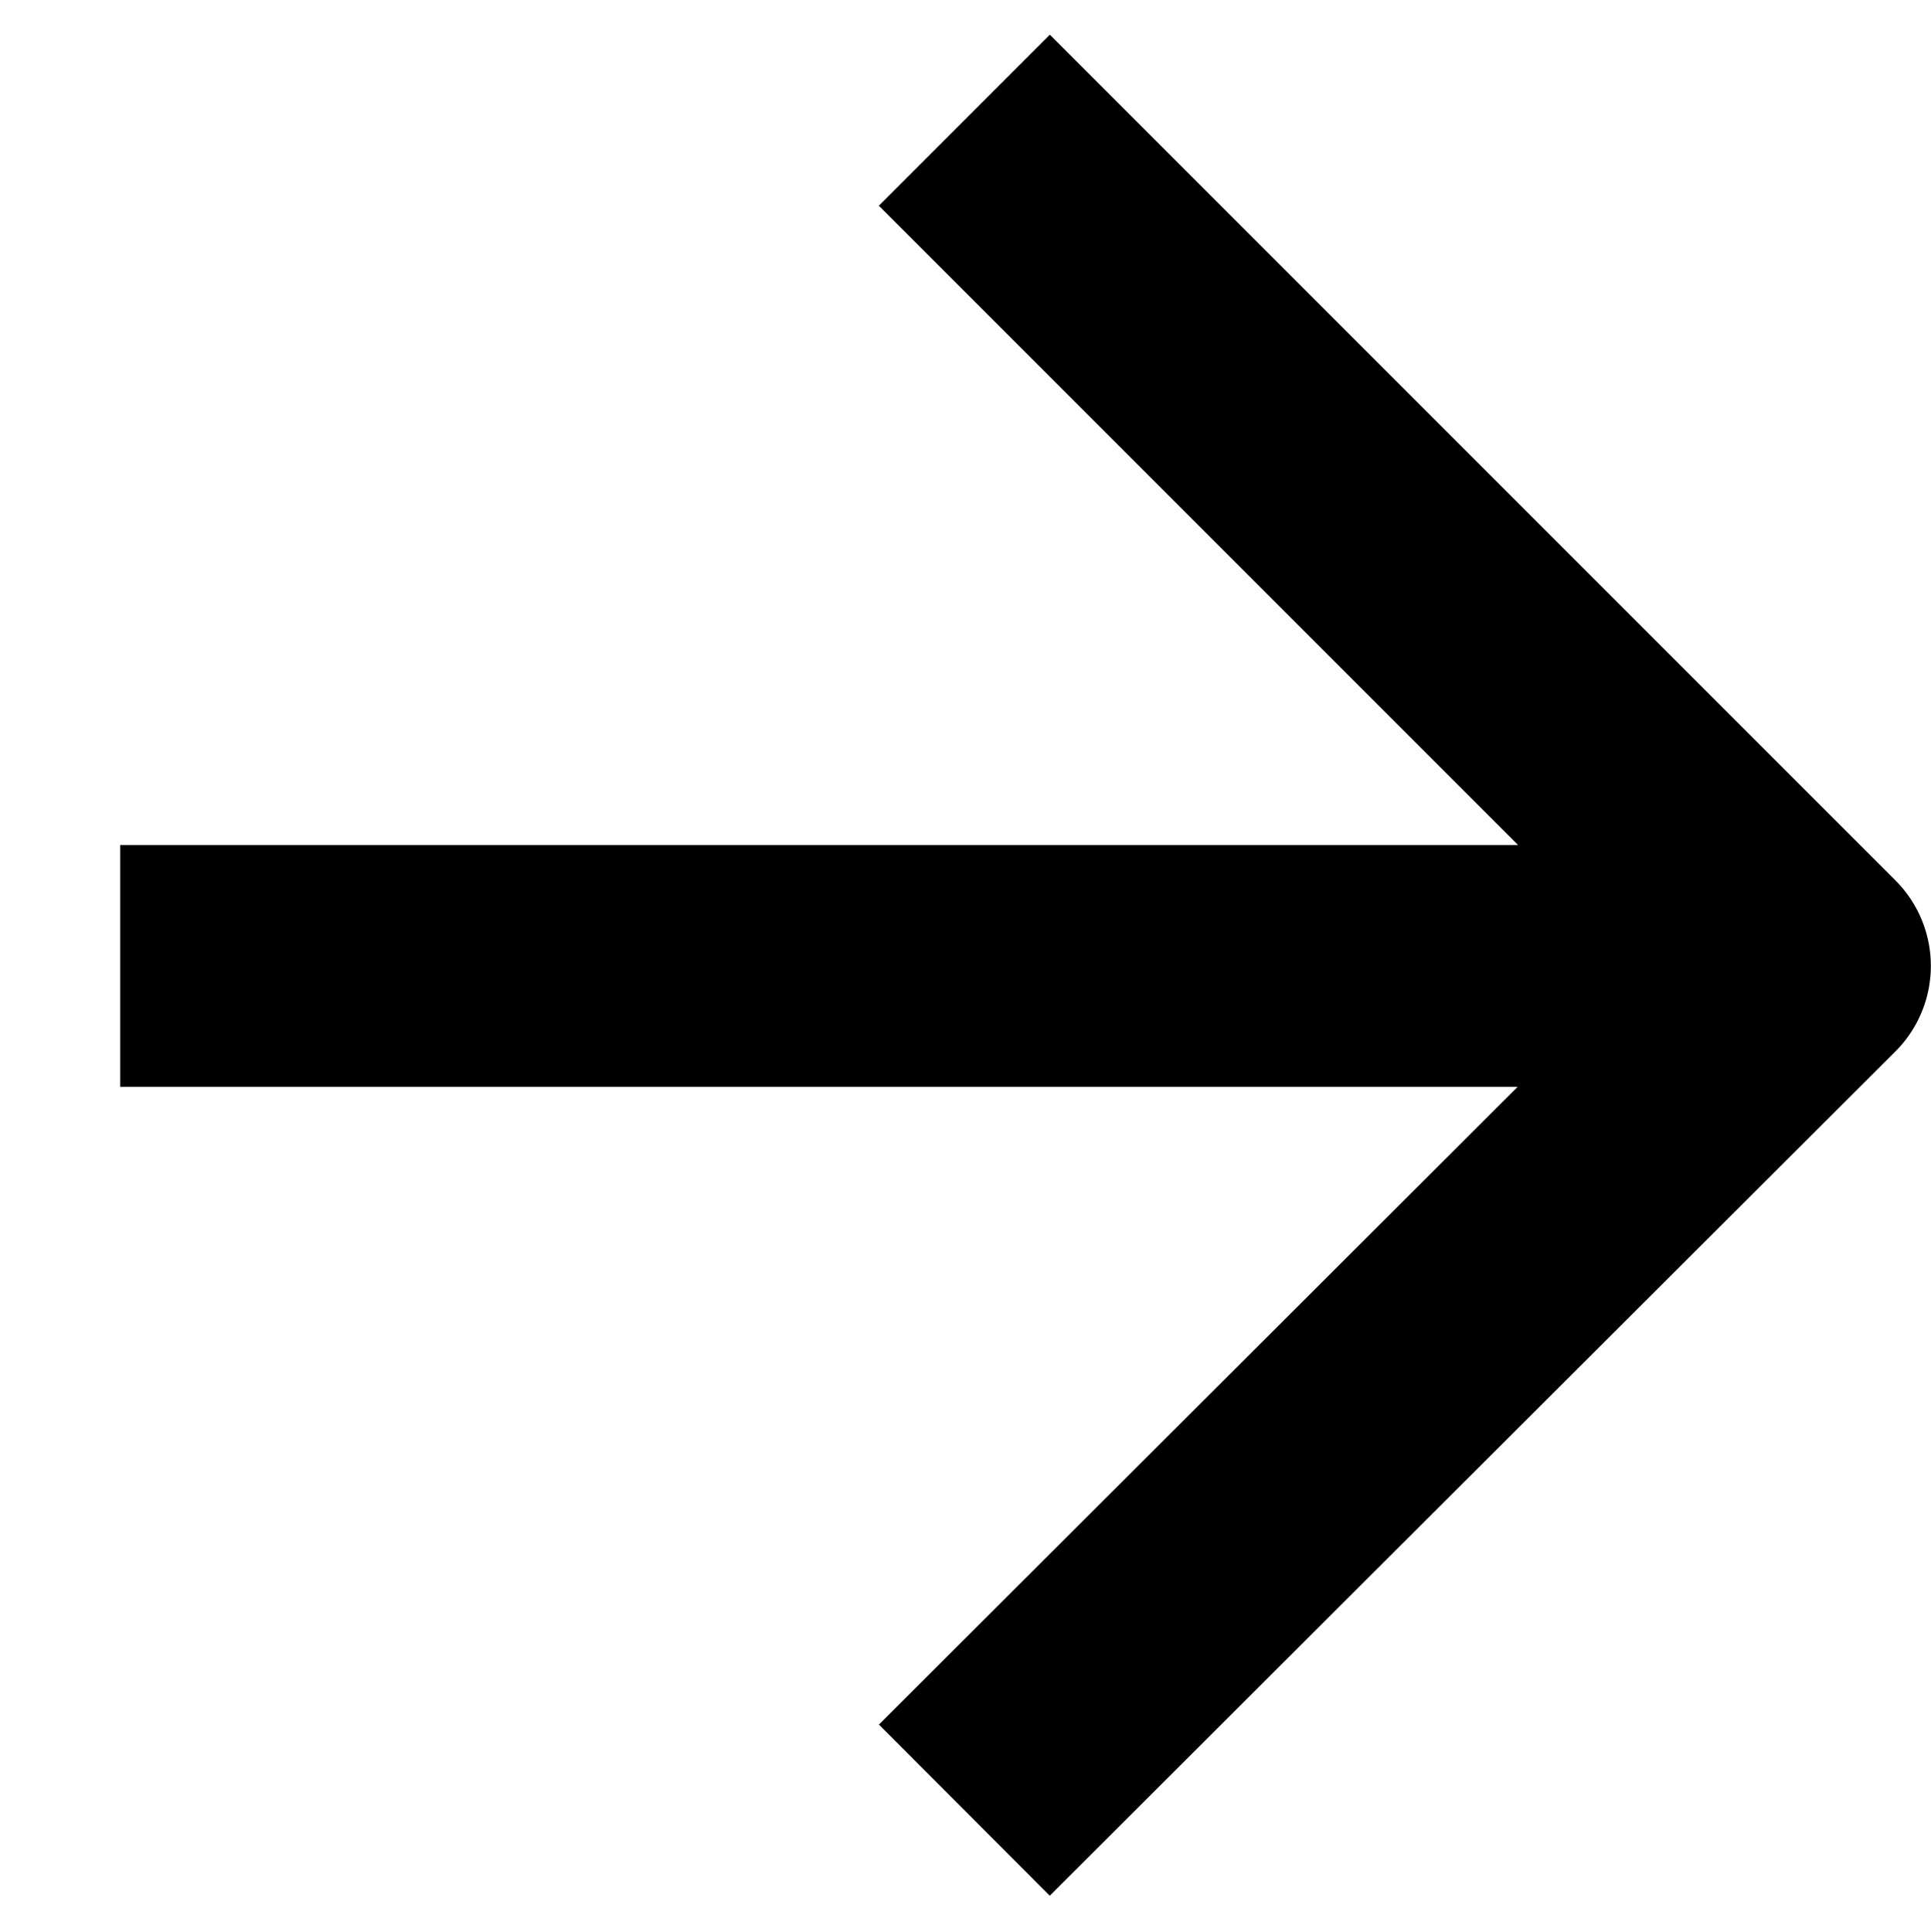 <svg width="13.336" height="13.344" viewBox="0 0 13.336 13.344" fill="none" xmlns="http://www.w3.org/2000/svg" xmlns:xlink="http://www.w3.org/1999/xlink">
	<desc>
			Created with Pixso.
	</desc>
	<defs/>
	<path id="next" d="M0.83 6.67L12.5 6.67M6.66 0.83L12.5 6.67L6.66 12.5" stroke="#000000" stroke-opacity="1" stroke-width="1.67" stroke-linejoin="round"/>
</svg>
